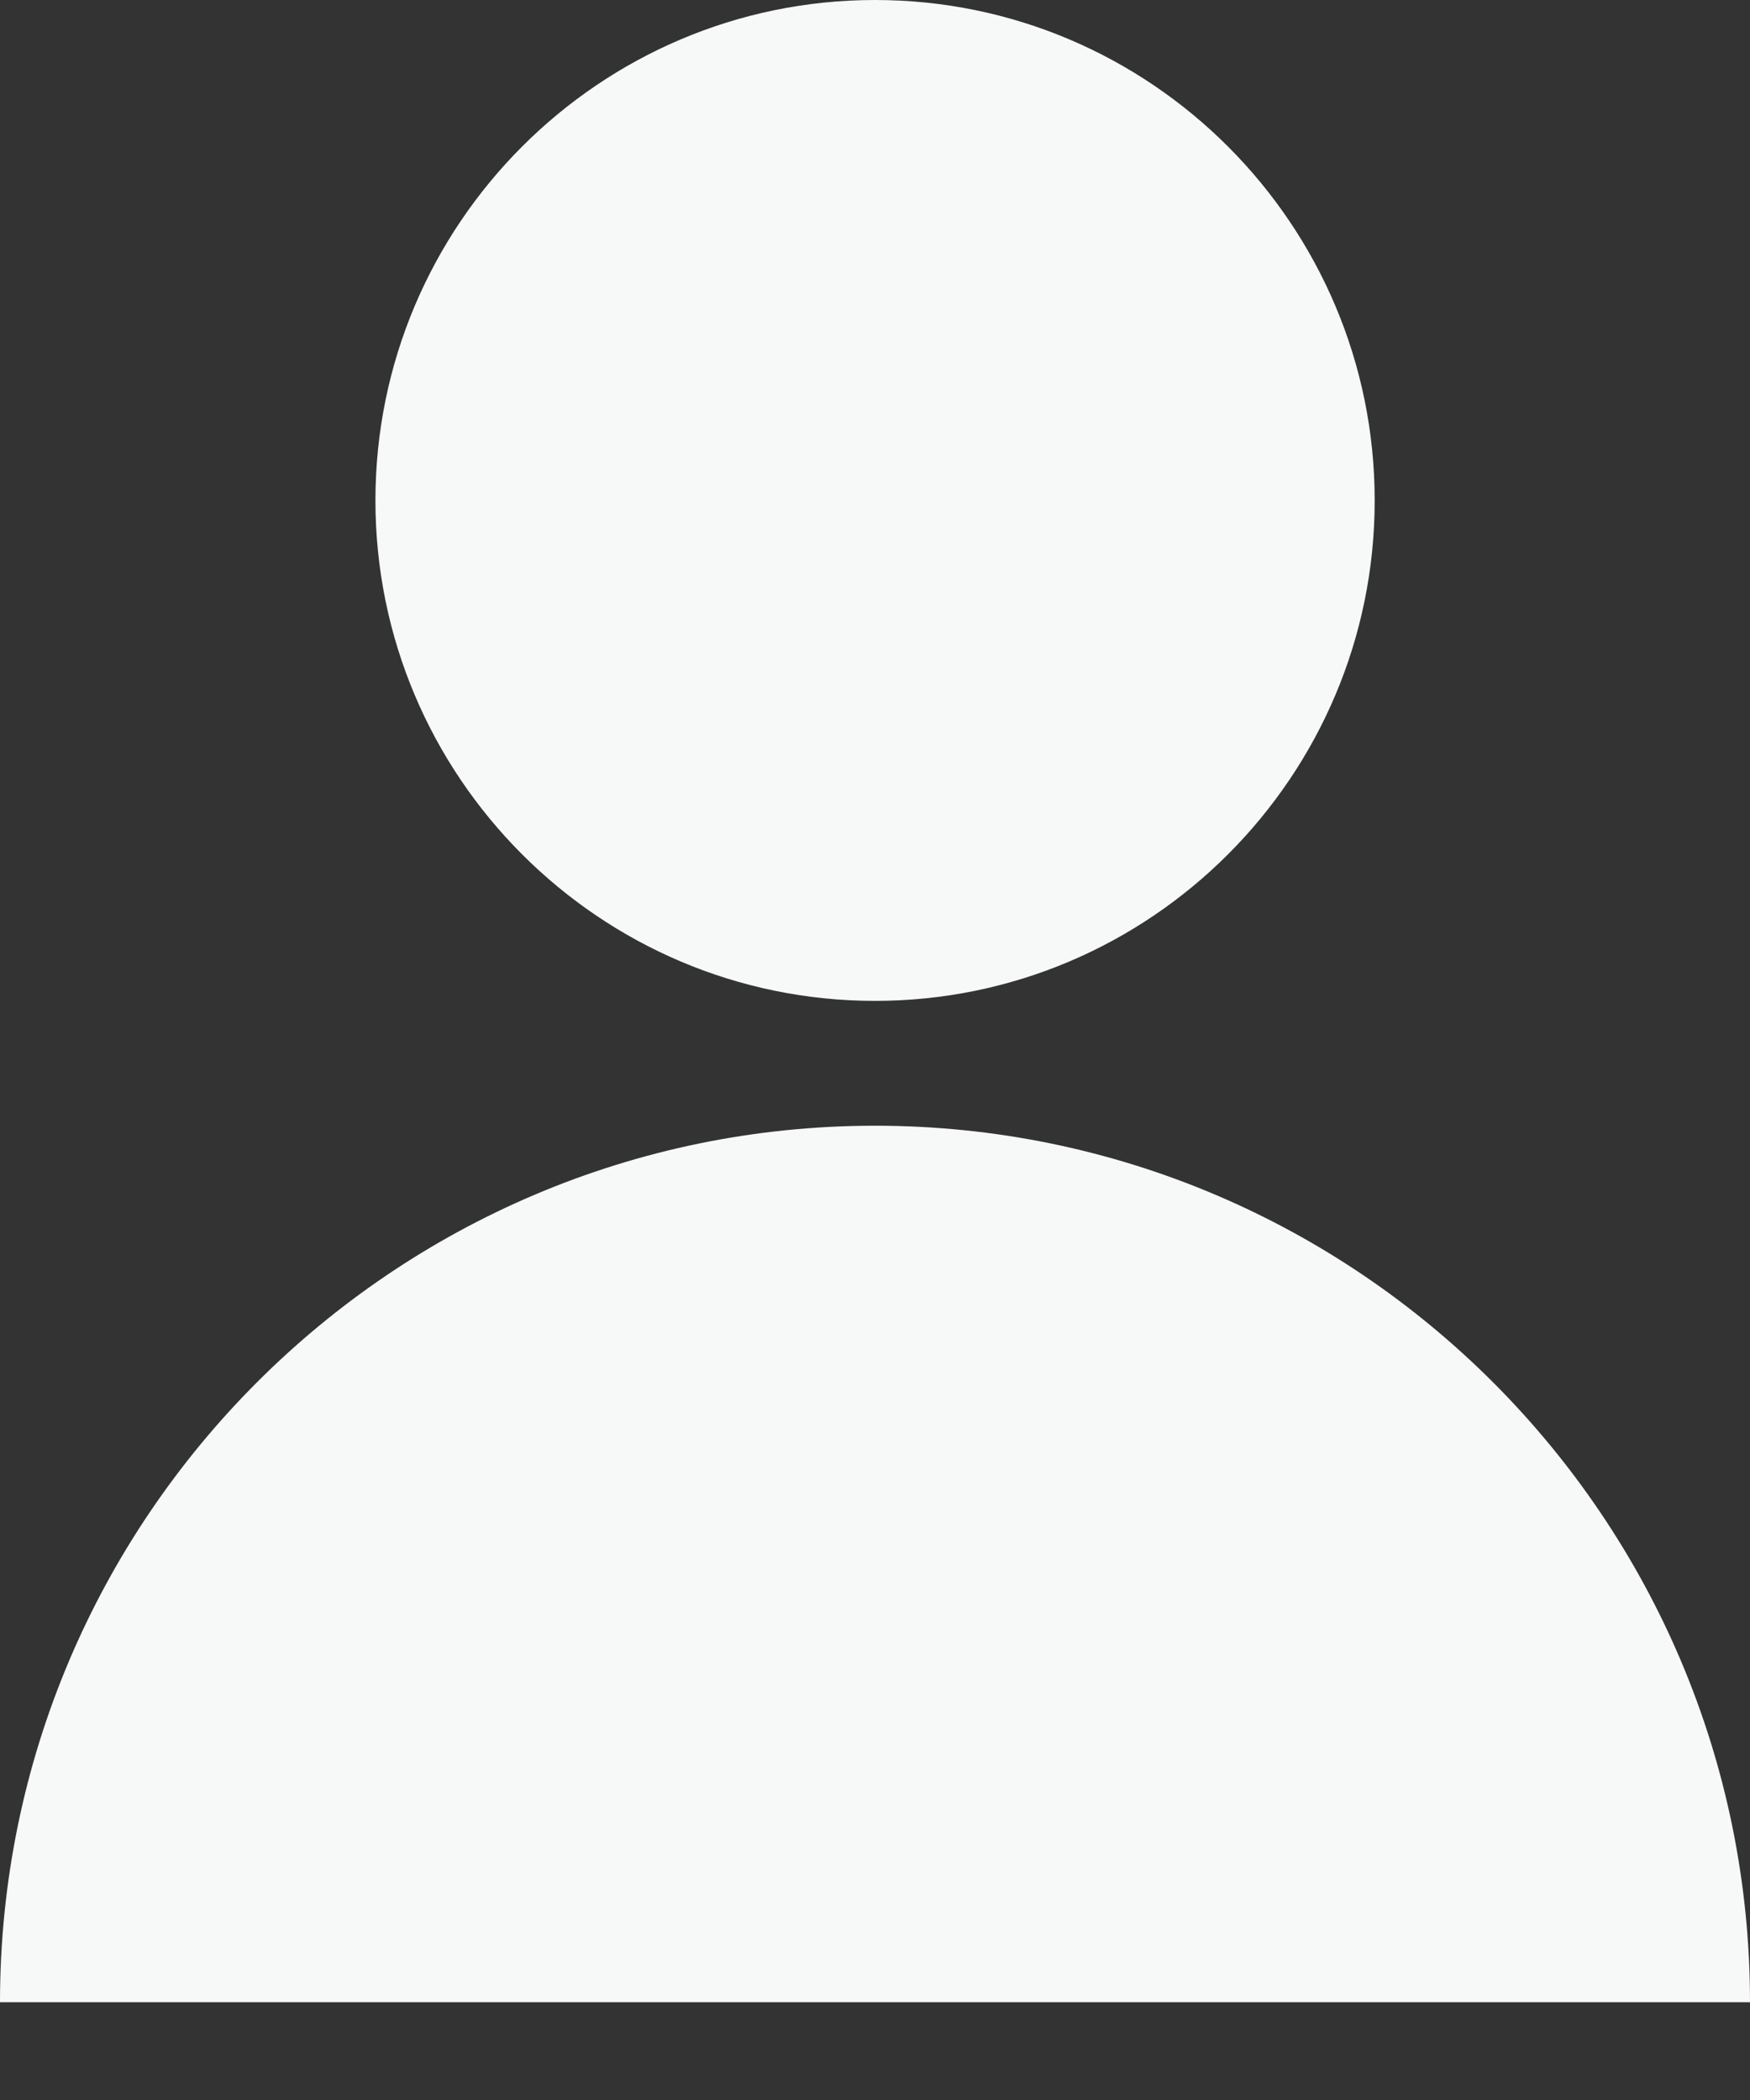 <svg width="15" height="18" viewBox="0 0 15 18" fill="none" xmlns="http://www.w3.org/2000/svg">
<rect x="0" y="0" width="15" height="18" fill="#333333" stroke="none"/>
<path d="M7.5 0C5.139 0 3.218 1.924 3.218 4.29C3.218 6.655 5.139 8.579 7.5 8.579C9.862 8.579 11.783 6.655 11.783 4.29C11.783 1.924 9.862 0 7.5 0Z" fill="#F7F8F8"/>
<path d="M7.5 9.649C3.364 9.649 0 13.019 0 17.162H15C15 13.019 11.636 9.649 7.5 9.649Z" fill="#F7F8F8"/>
</svg>

